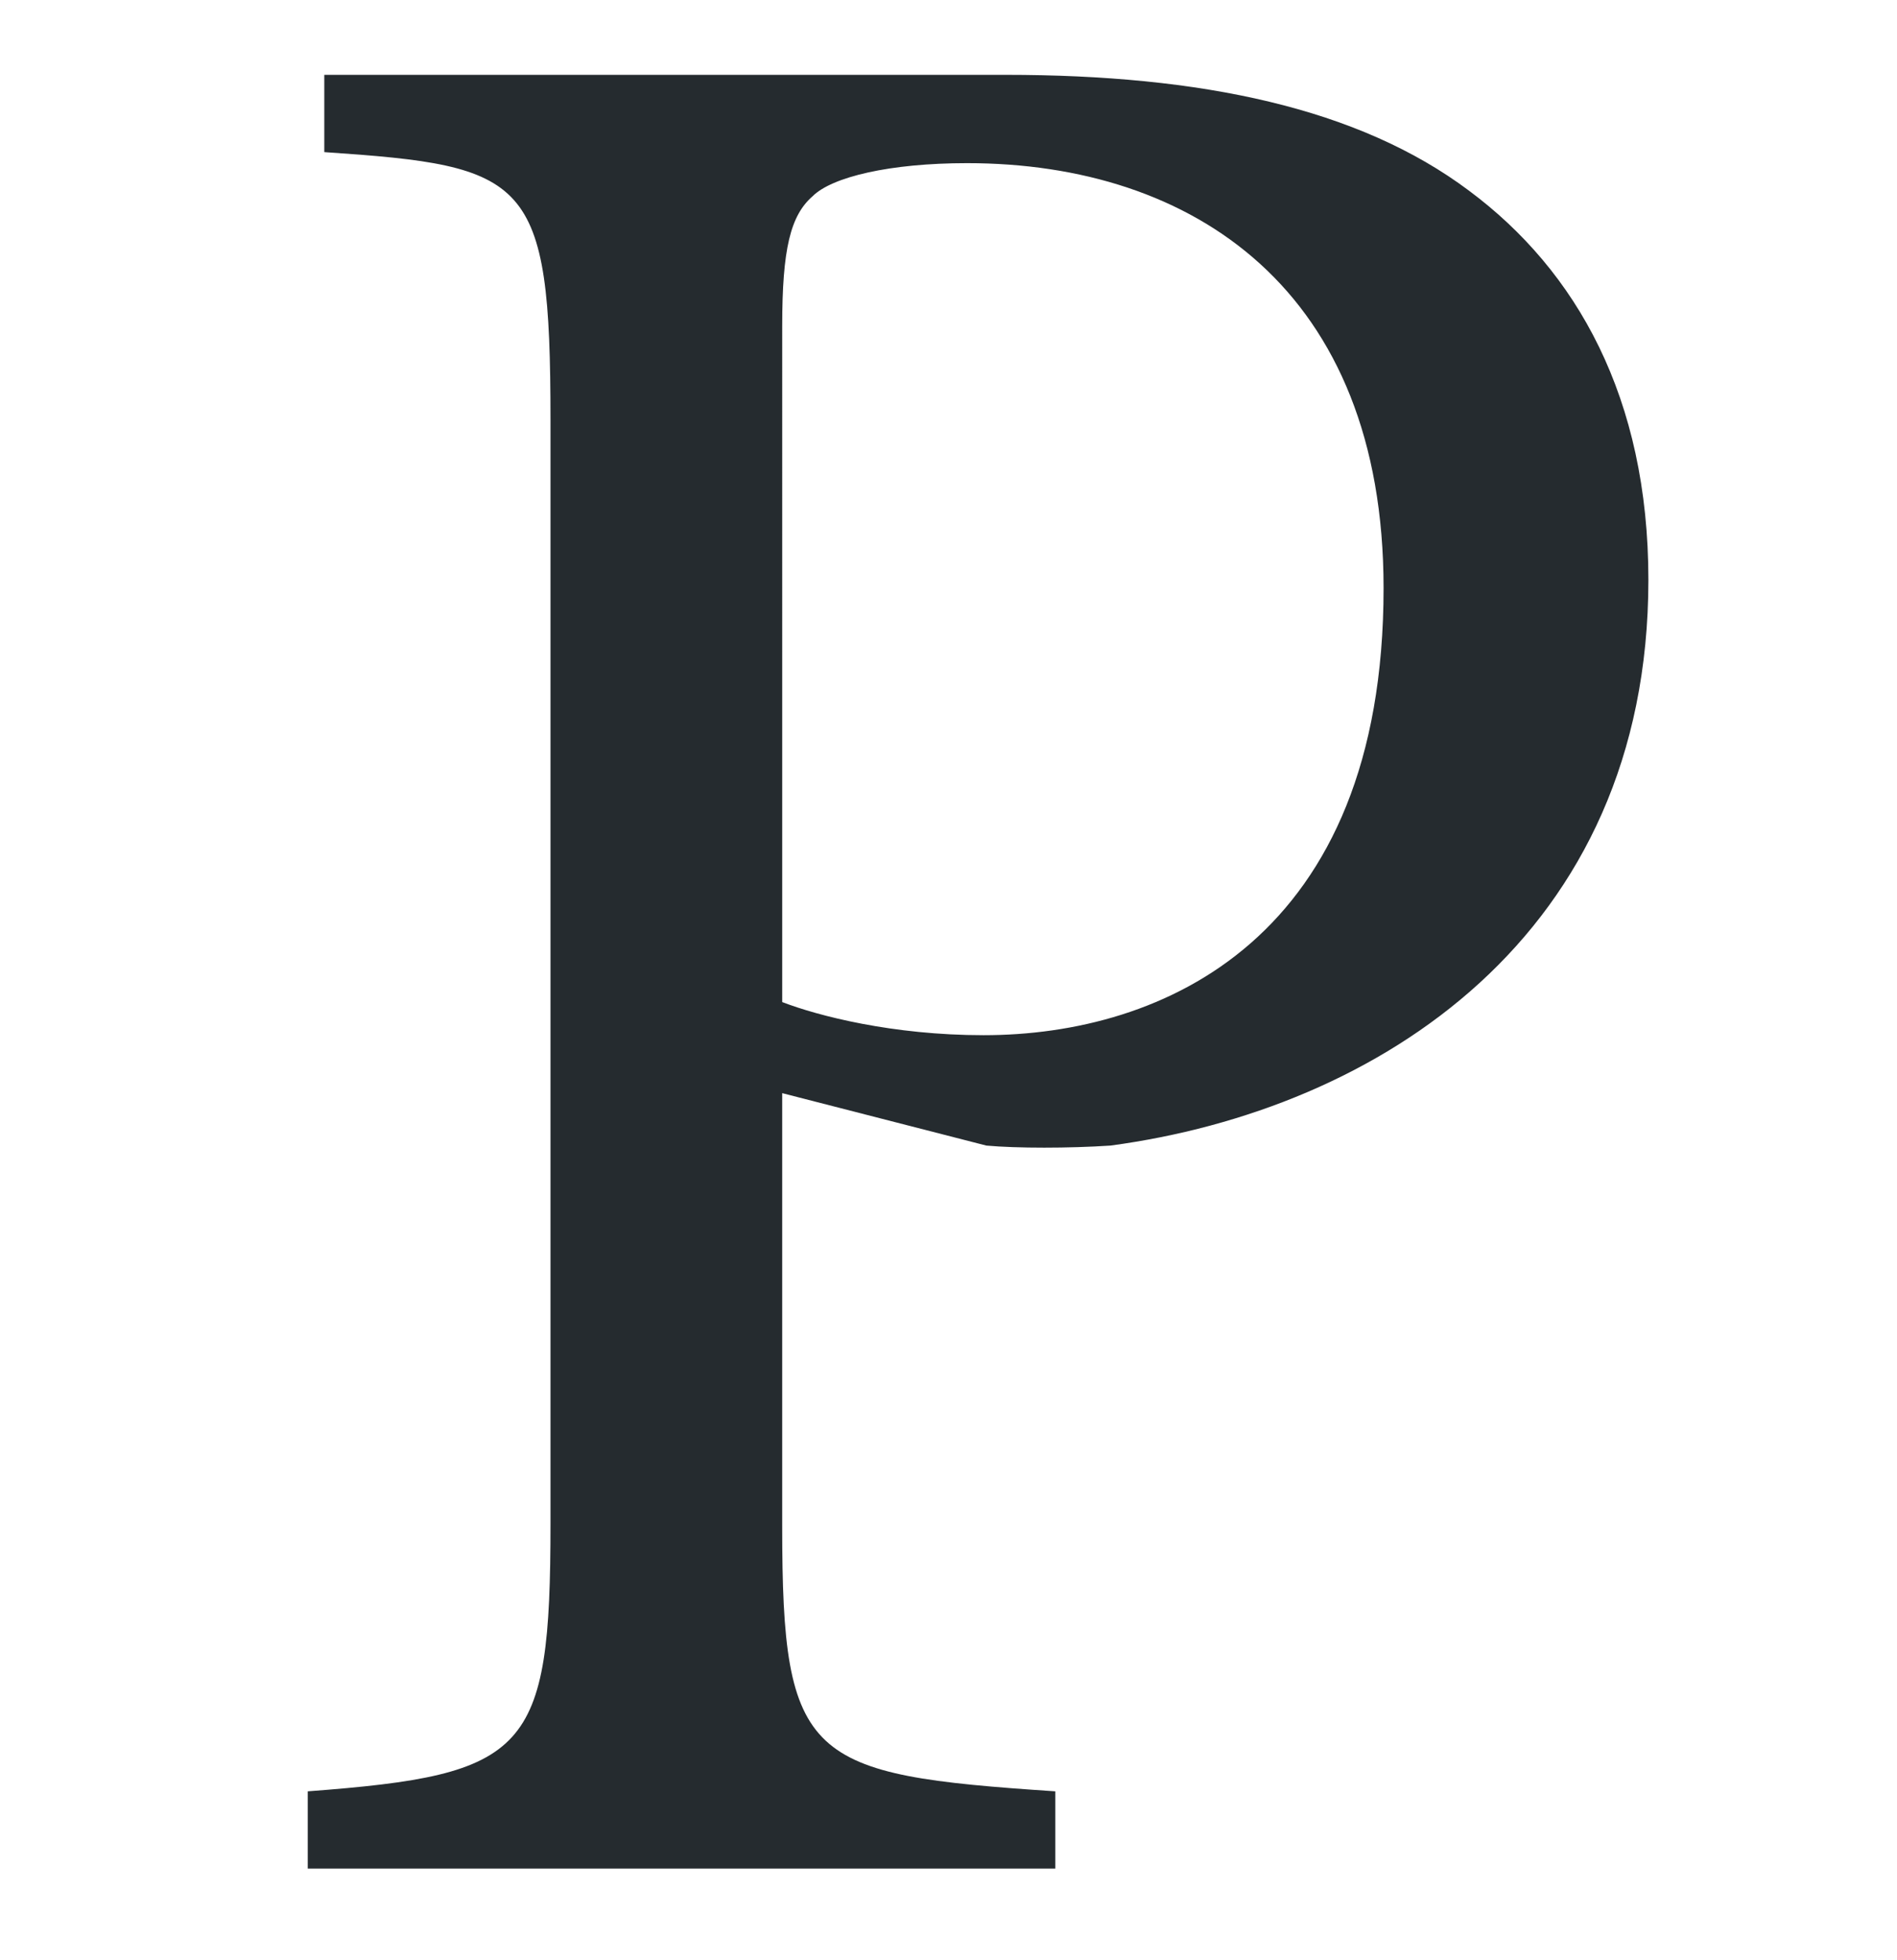 <?xml version="1.0" encoding="utf-8"?>
<!-- Generator: Adobe Illustrator 16.0.0, SVG Export Plug-In . SVG Version: 6.00 Build 0)  -->
<!DOCTYPE svg PUBLIC "-//W3C//DTD SVG 1.1//EN" "http://www.w3.org/Graphics/SVG/1.1/DTD/svg11.dtd">
<svg version="1.1" id="Layer_1" xmlns="http://www.w3.org/2000/svg" xmlns:xlink="http://www.w3.org/1999/xlink" x="0px" y="0px"
	 width="488px" height="504px" viewBox="-99.5 -2 488 504" enable-background="new -99.5 -2 488 504" xml:space="preserve">
<g>
	<path fill="#252B2F" d="M159.202,17.245c50.384,0,90.832,8.517,119.218,29.804c27.675,20.579,46.125,53.223,46.125,100.058
		c0,91.542-69.543,136.248-138.377,145.474c-10.646,0.709-24.127,0.709-31.934,0l-52.513-13.482v111.411
		c0,60.317,6.387,63.866,70.253,68.125v19.869H-20.333v-19.869c56.77-4.259,62.446-9.937,62.446-68.835V105.948
		c0-62.447-5.677-65.286-58.188-68.833v-19.87H159.202z M101.723,255.679c9.225,3.548,28.385,8.516,51.803,8.516
		c46.126,0,102.896-24.837,102.896-114.96c0-76.64-48.964-109.282-107.153-109.282c-19.87,0-34.771,3.548-39.739,8.517
		c-5.677,4.967-7.806,13.482-7.806,33.353L101.723,255.679L101.723,255.679z"/>
</g>
</svg>
